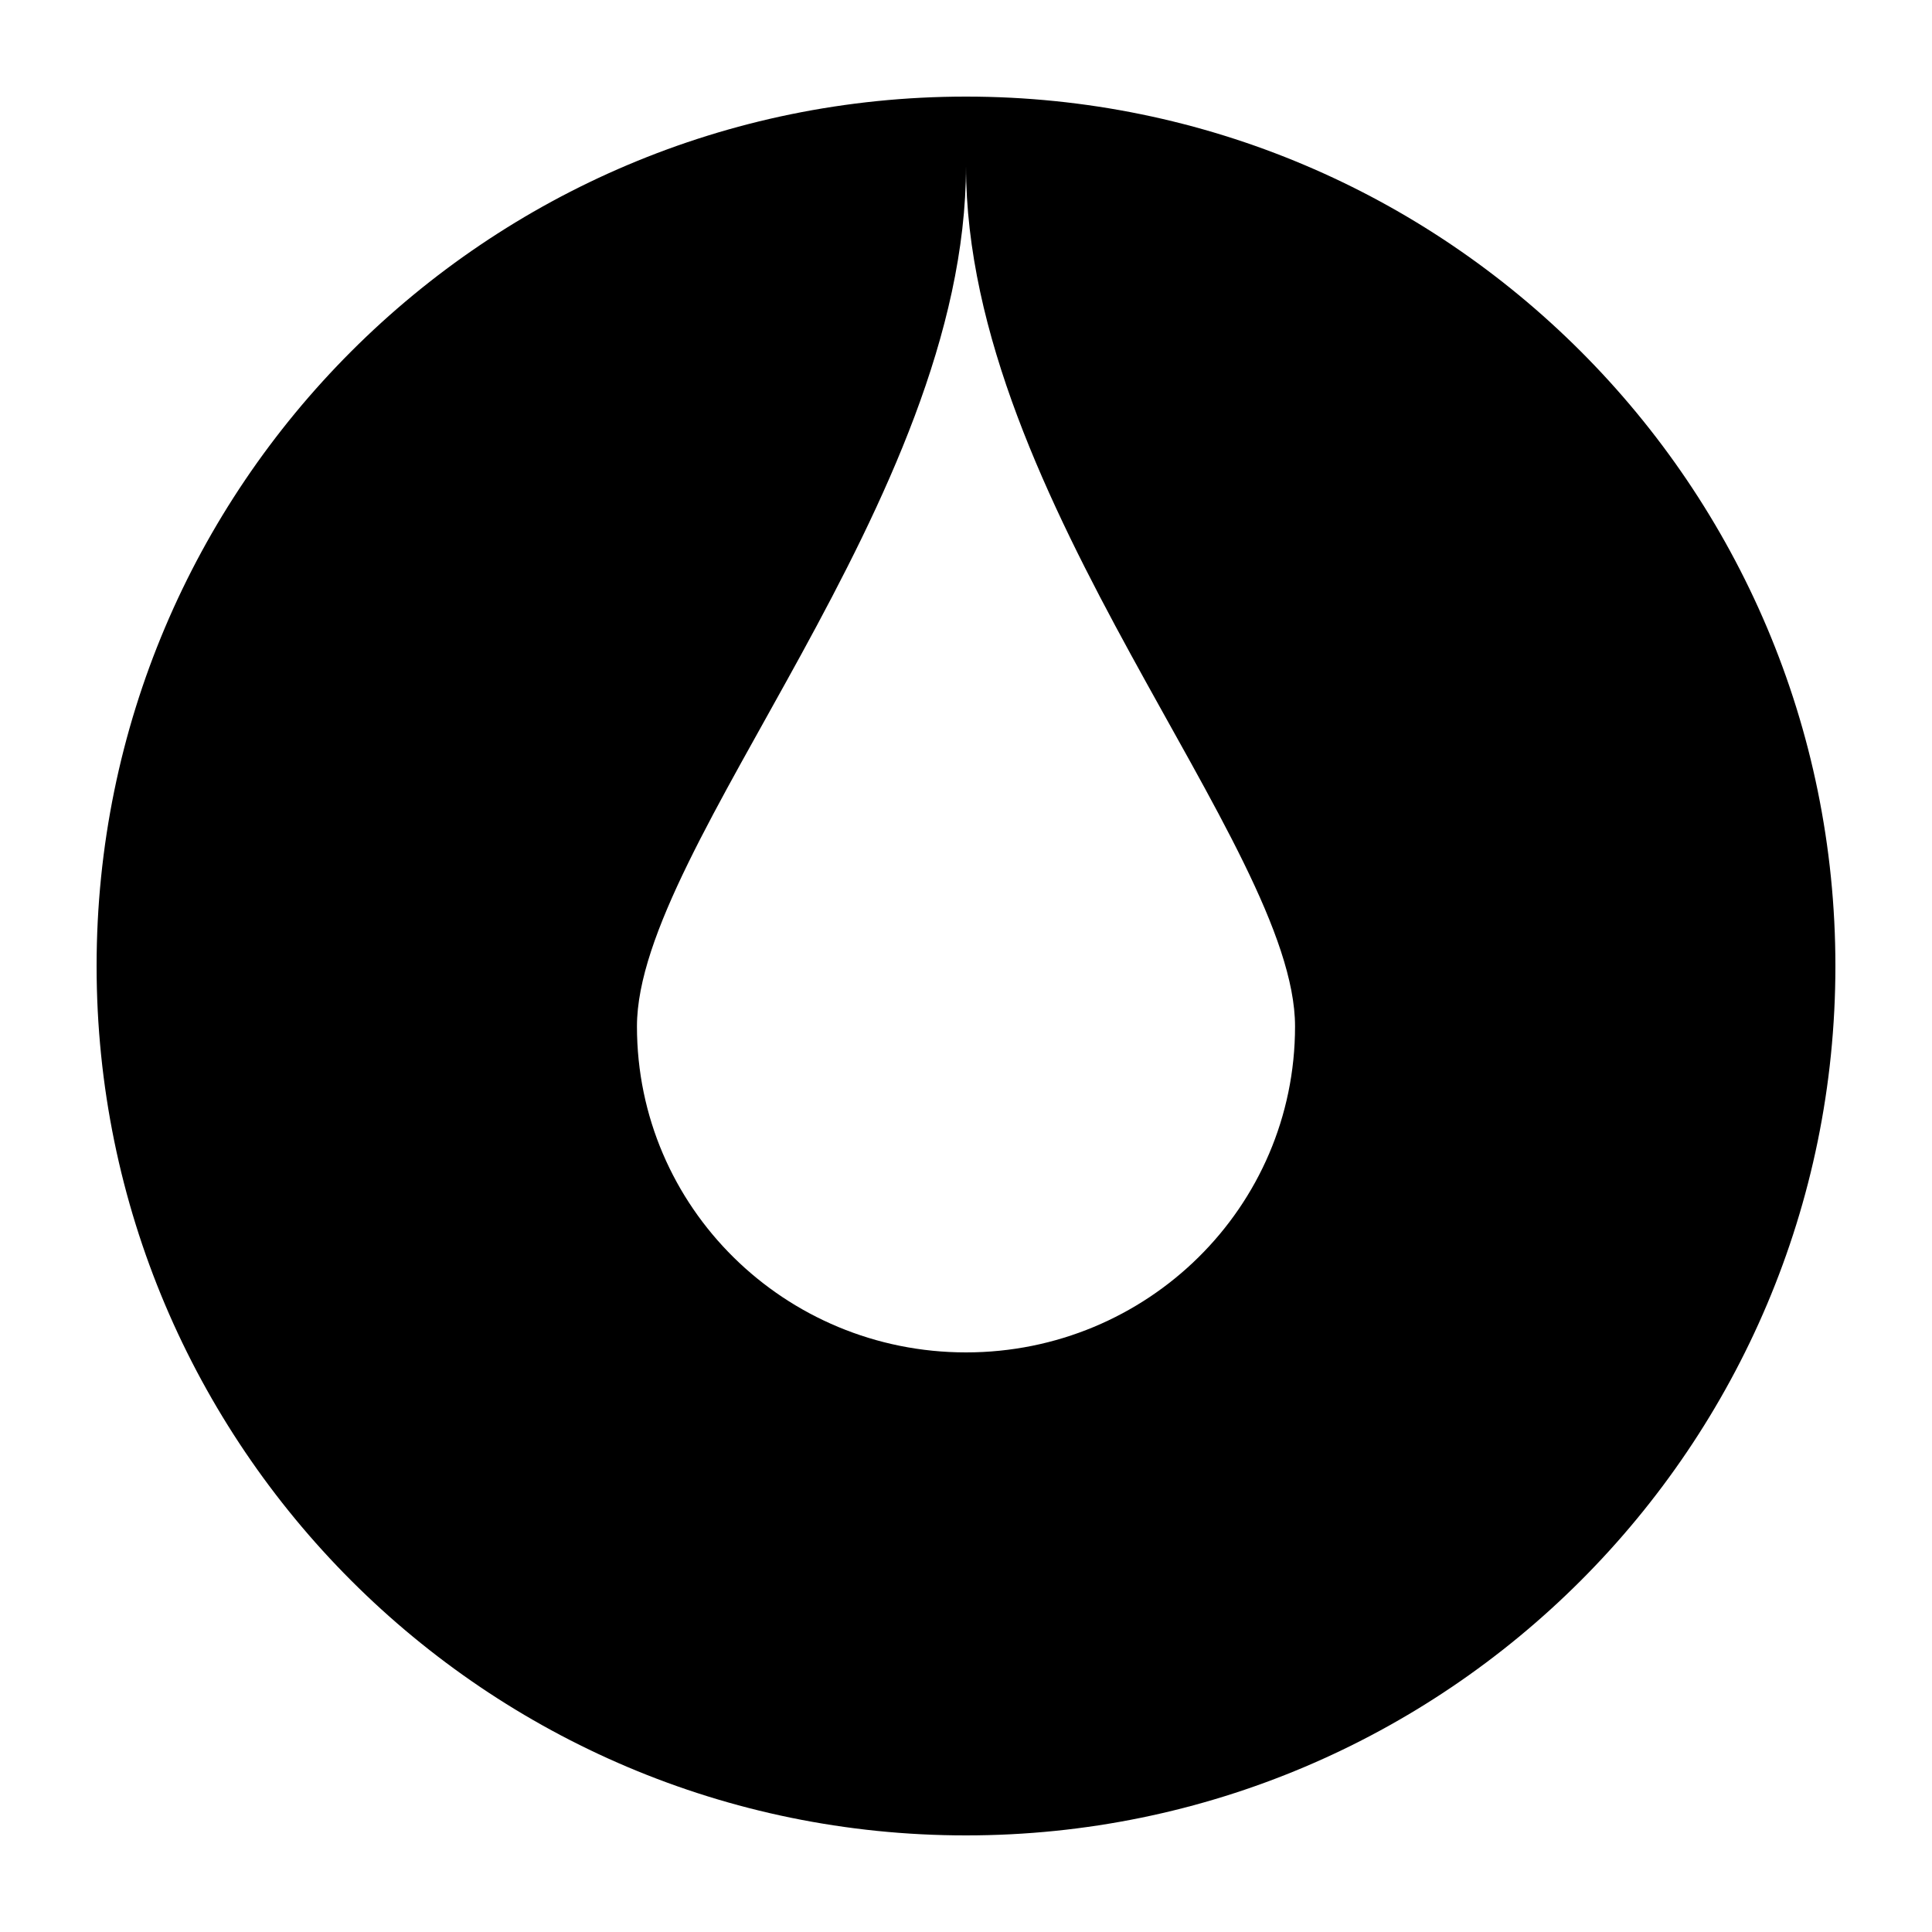 <?xml version="1.0" encoding="utf-8"?>
<!-- Generator: Adobe Illustrator 19.0.0, SVG Export Plug-In . SVG Version: 6.00 Build 0)  -->
<svg version="1.1" id="Layer_1" xmlns="http://www.w3.org/2000/svg" xmlns:xlink="http://www.w3.org/1999/xlink" x="0px" y="0px"
	 width="64px" height="64px" viewBox="-607 419 64 64" style="enable-background:new -607 419 64 64;" xml:space="preserve">
<g>
	<g>
		<path d="M-575,422.2c-15.9,0-28.8,12.9-28.8,28.8s12.9,28.8,28.8,28.8s28.8-12.9,28.8-28.8S-559.1,422.2-575,422.2z M-575,463.8
			c-6,0-10.9-4.8-10.9-10.8s10.9-17.4,10.9-28.5c0,11.1,10.9,22.5,10.9,28.5S-569,463.8-575,463.8z"/>
	</g>
</g>
</svg>
